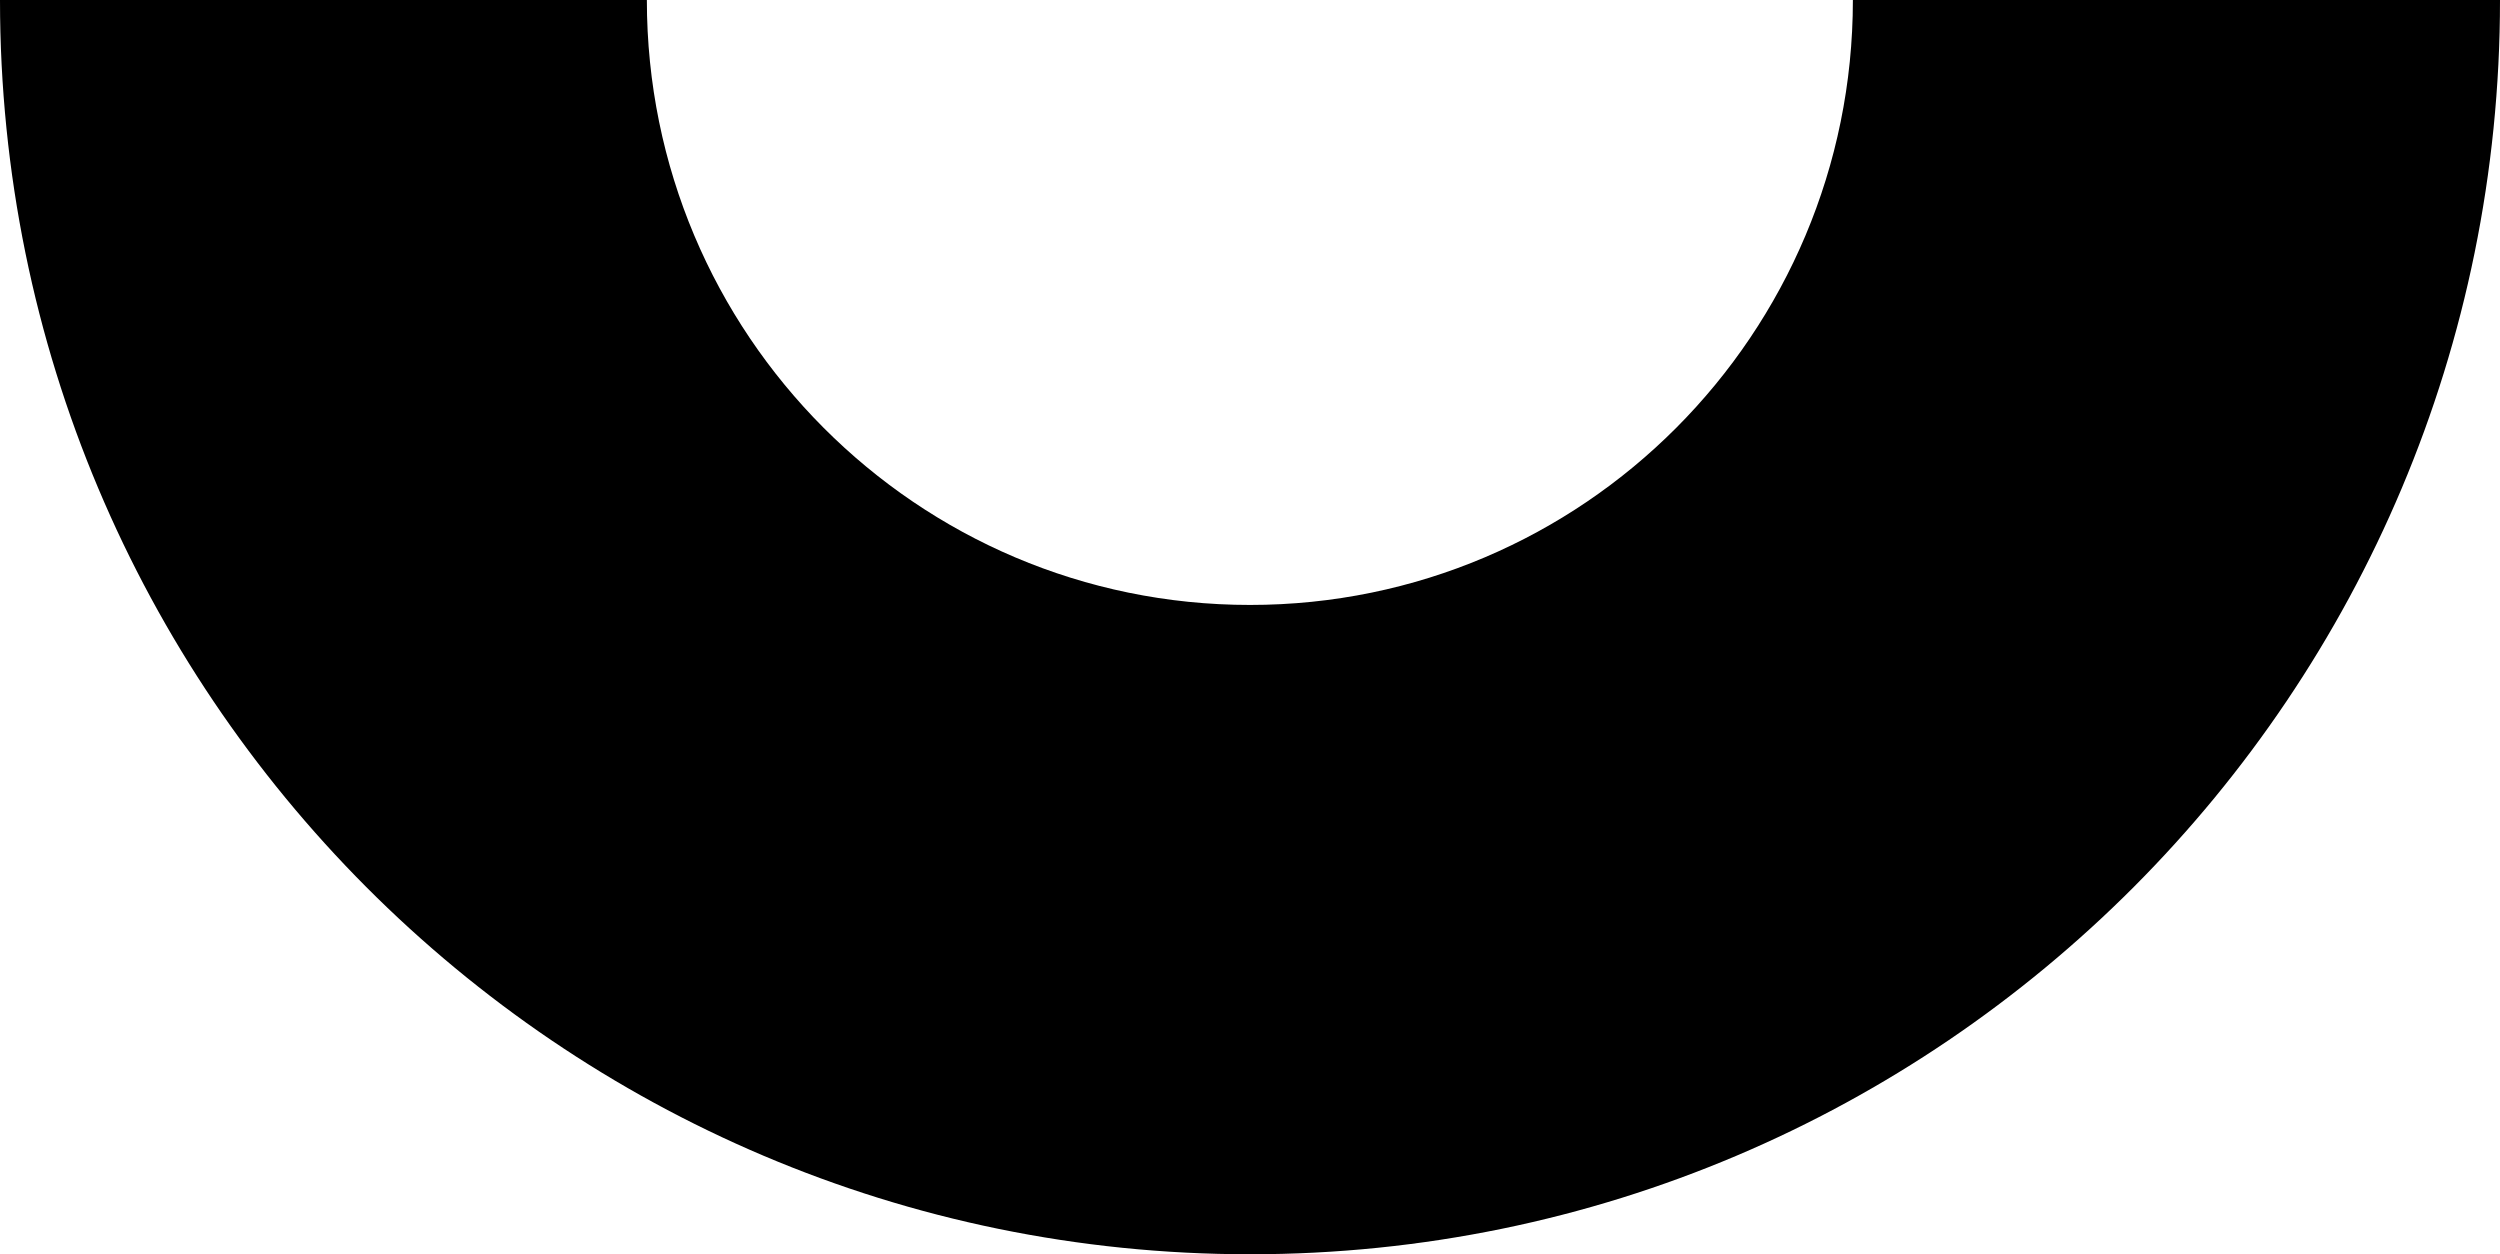 <svg width="293" height="147" viewBox="0 0 293 147" fill="none" xmlns="http://www.w3.org/2000/svg">
<path d="M293 0C293 81.184 227.408 147 146.5 147C65.592 147 0 81.184 0 0H75.812C75.812 39.159 107.475 70.899 146.5 70.899C185.525 70.899 217.158 39.159 217.158 0H293Z" fill="black"/>
</svg>
